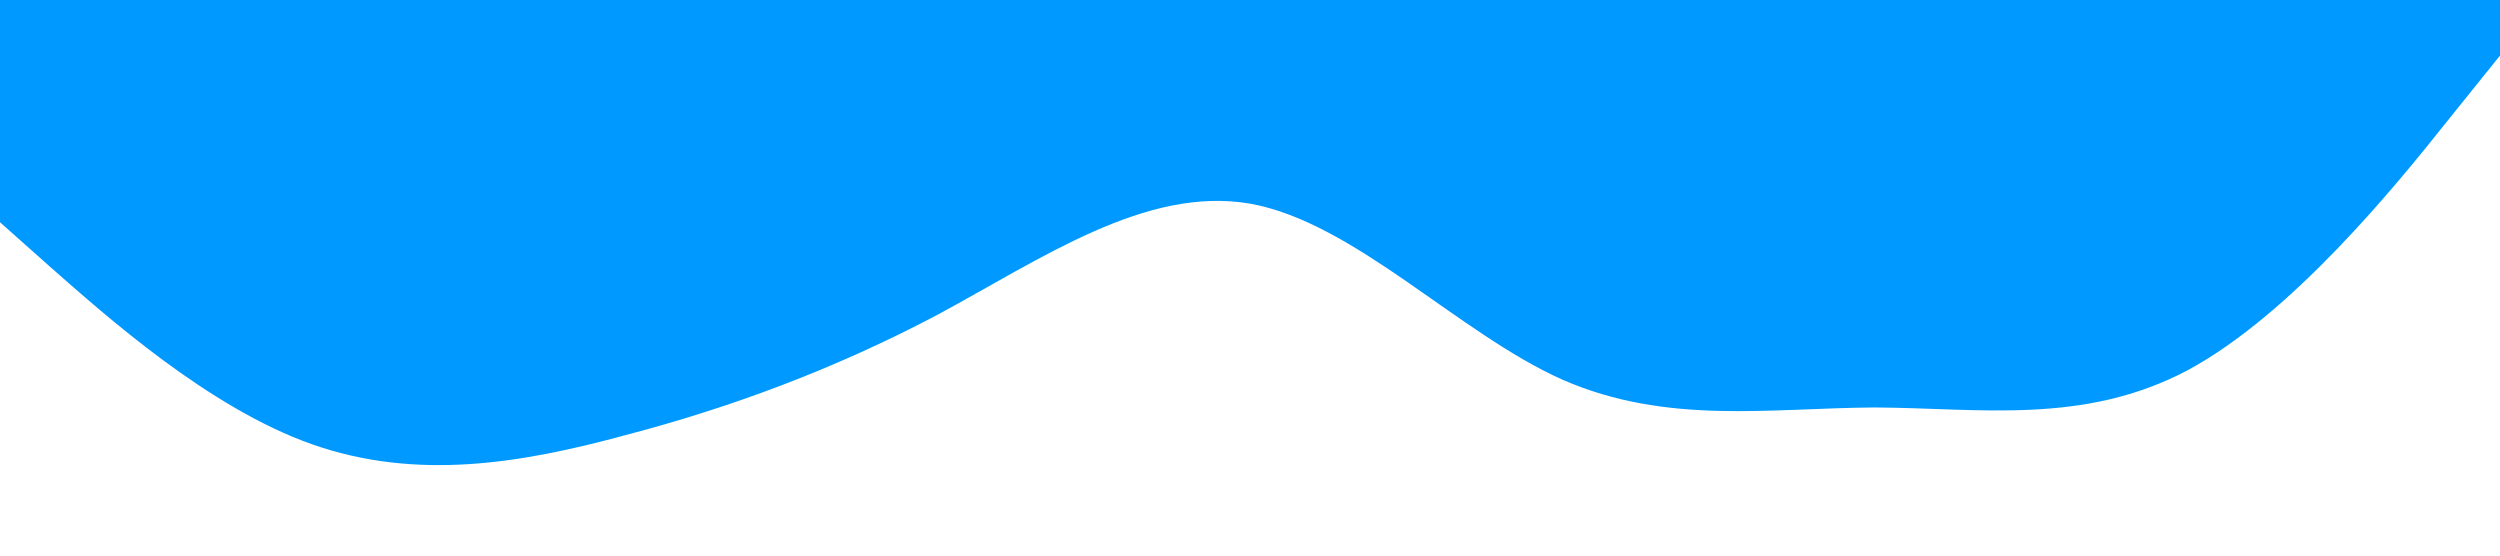 <?xml version="1.0" standalone="no"?><svg xmlns="http://www.w3.org/2000/svg" viewBox="0 0 1440 320"><path fill="#0099ff" fill-opacity="1" d="M0,128L30,154.7C60,181,120,235,180,256C240,277,300,267,360,250.7C420,235,480,213,540,181.3C600,149,660,107,720,117.3C780,128,840,192,900,218.7C960,245,1020,235,1080,234.7C1140,235,1200,245,1260,213.3C1320,181,1380,107,1410,69.3L1440,32L1440,0L1410,0C1380,0,1320,0,1260,0C1200,0,1140,0,1080,0C1020,0,960,0,900,0C840,0,780,0,720,0C660,0,600,0,540,0C480,0,420,0,360,0C300,0,240,0,180,0C120,0,60,0,30,0L0,0Z"></path></svg>